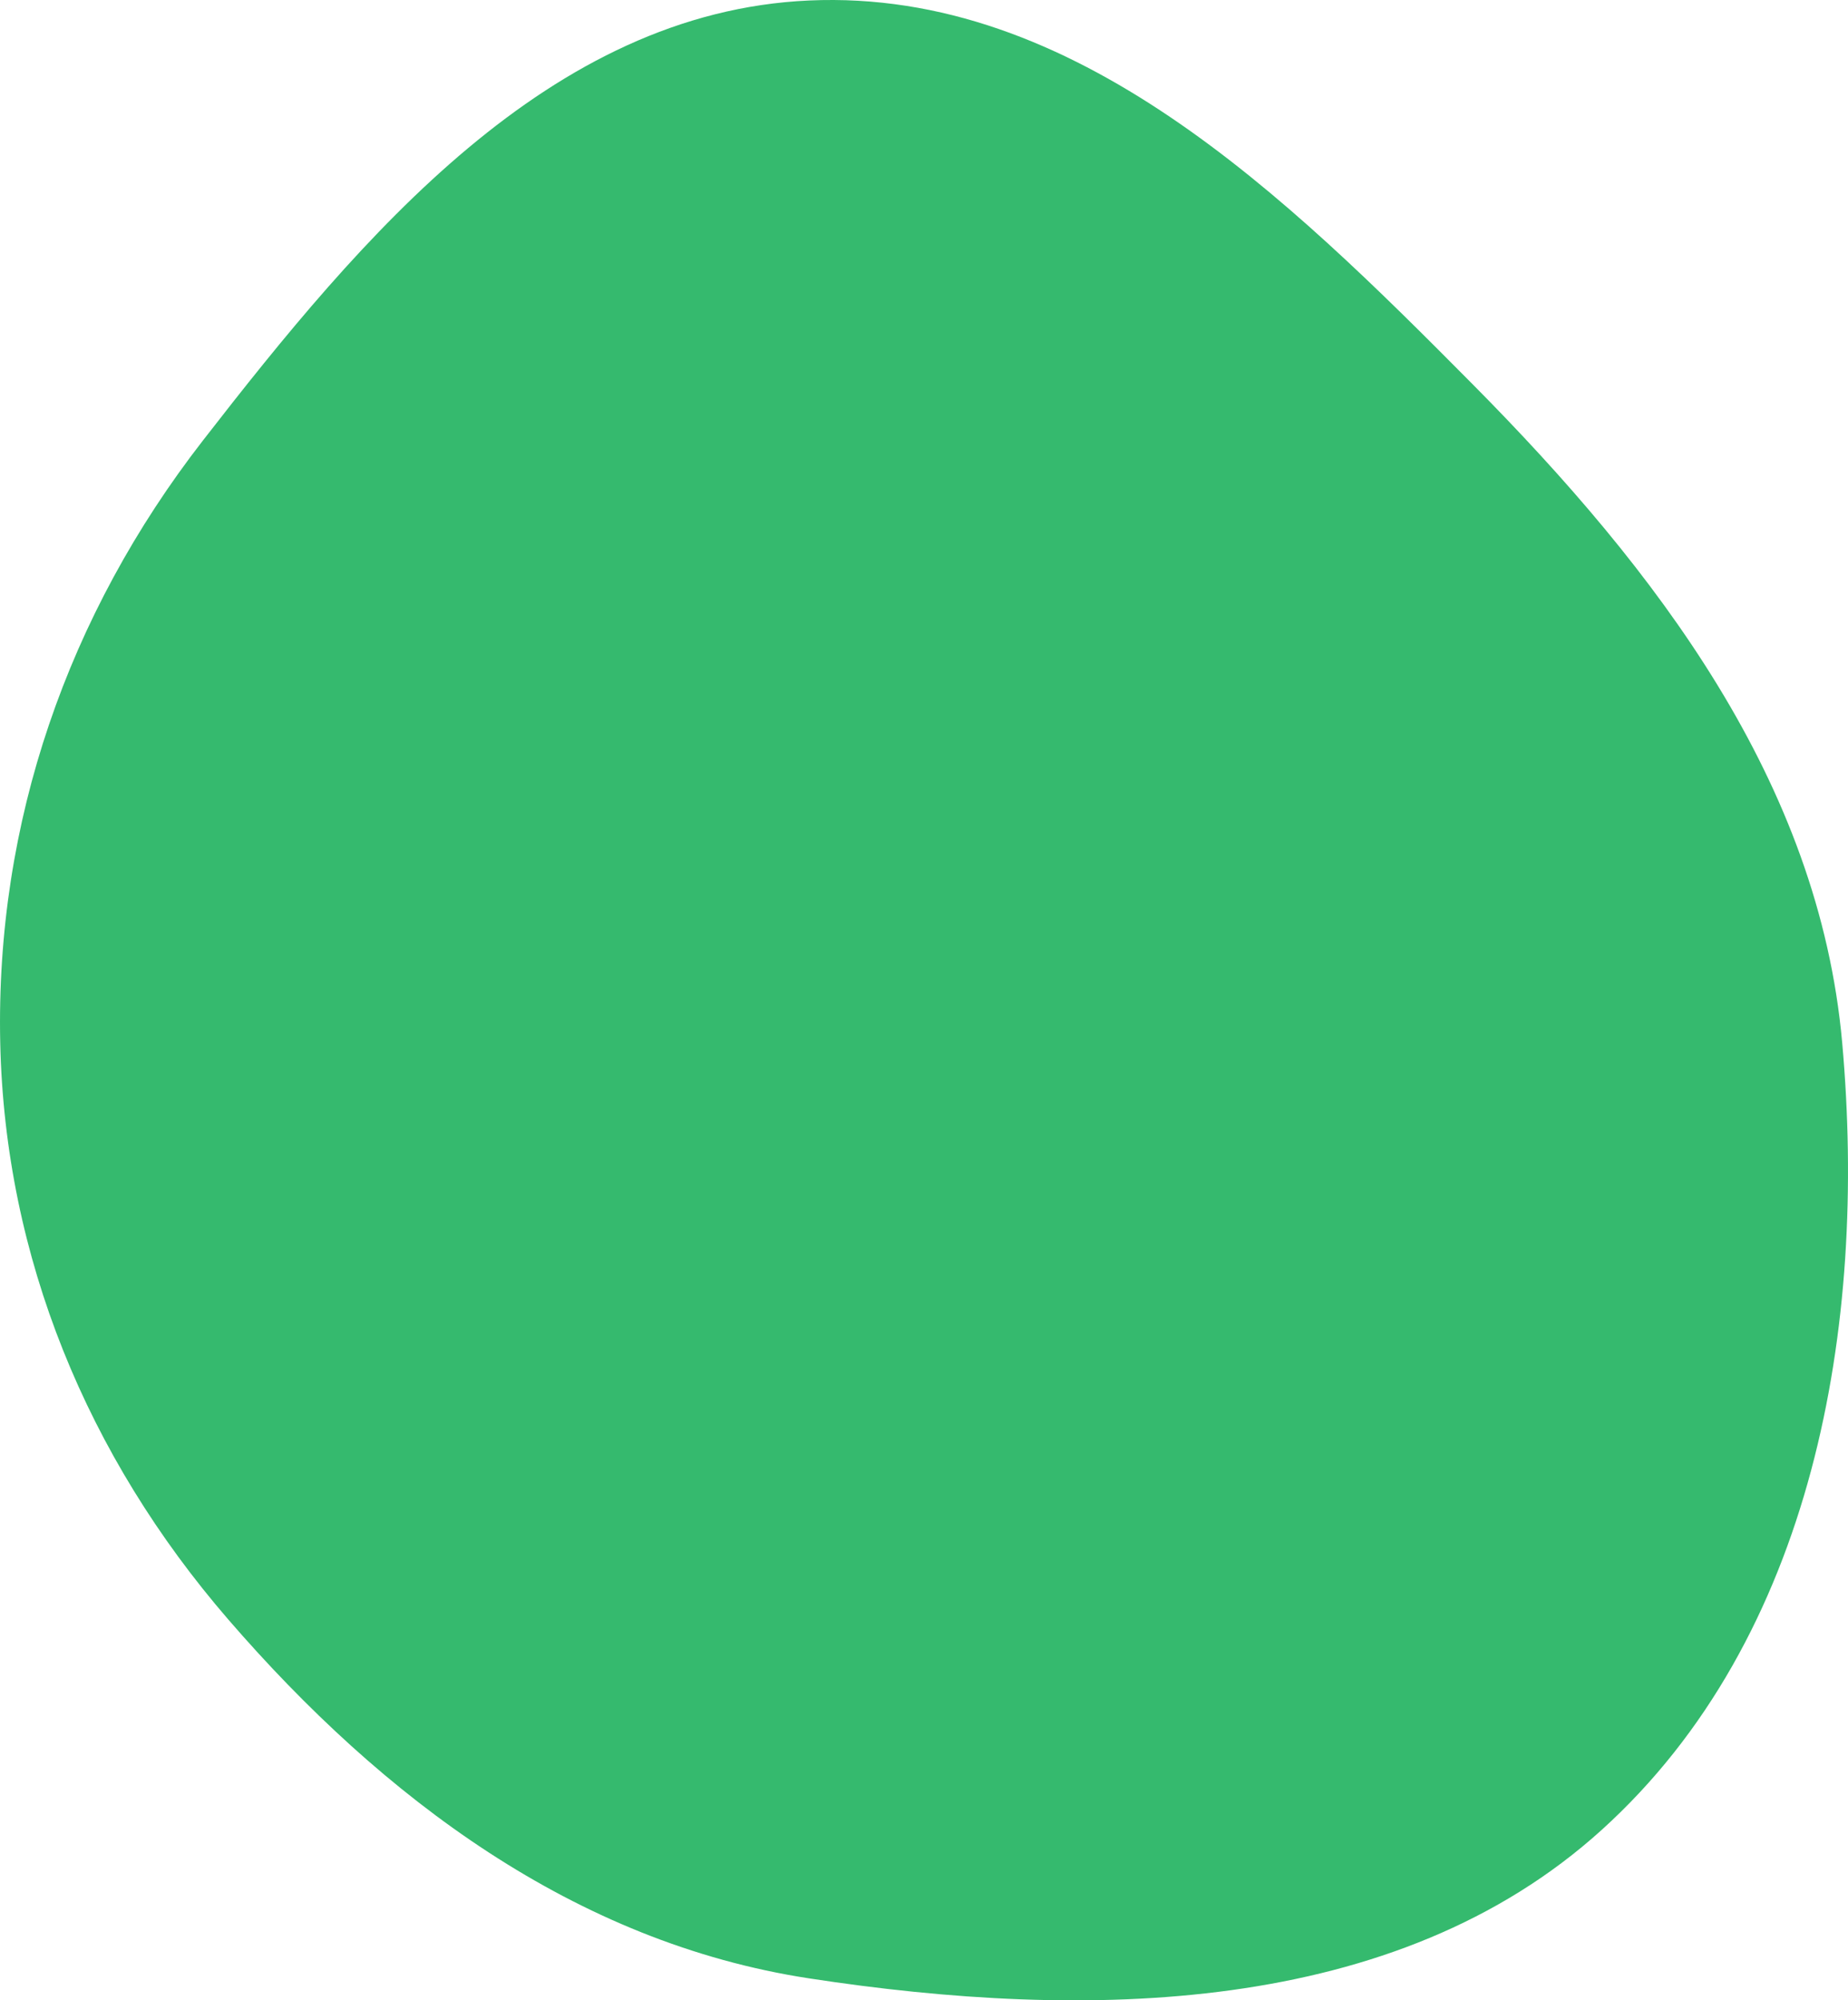 <svg width="73" height="79" viewBox="0 0 73 79" fill="none" xmlns="http://www.w3.org/2000/svg">
    <path fill-rule="evenodd" clip-rule="evenodd" d="M31.962 0.019C42.456 -0.449 50.791 7.731 58.161 15.164C65.453 22.518 71.849 30.896 72.77 41.175C73.774 52.389 71.652 64.678 63.275 72.264C55.117 79.653 42.875 79.803 31.962 78.132C22.706 76.715 15.116 71.012 9.016 63.957C3.452 57.522 0.191 49.654 0.009 41.175C-0.178 32.49 2.672 24.279 8.014 17.399C14.289 9.316 21.693 0.477 31.962 0.019Z" fill="#35BA6E" />
</svg>
